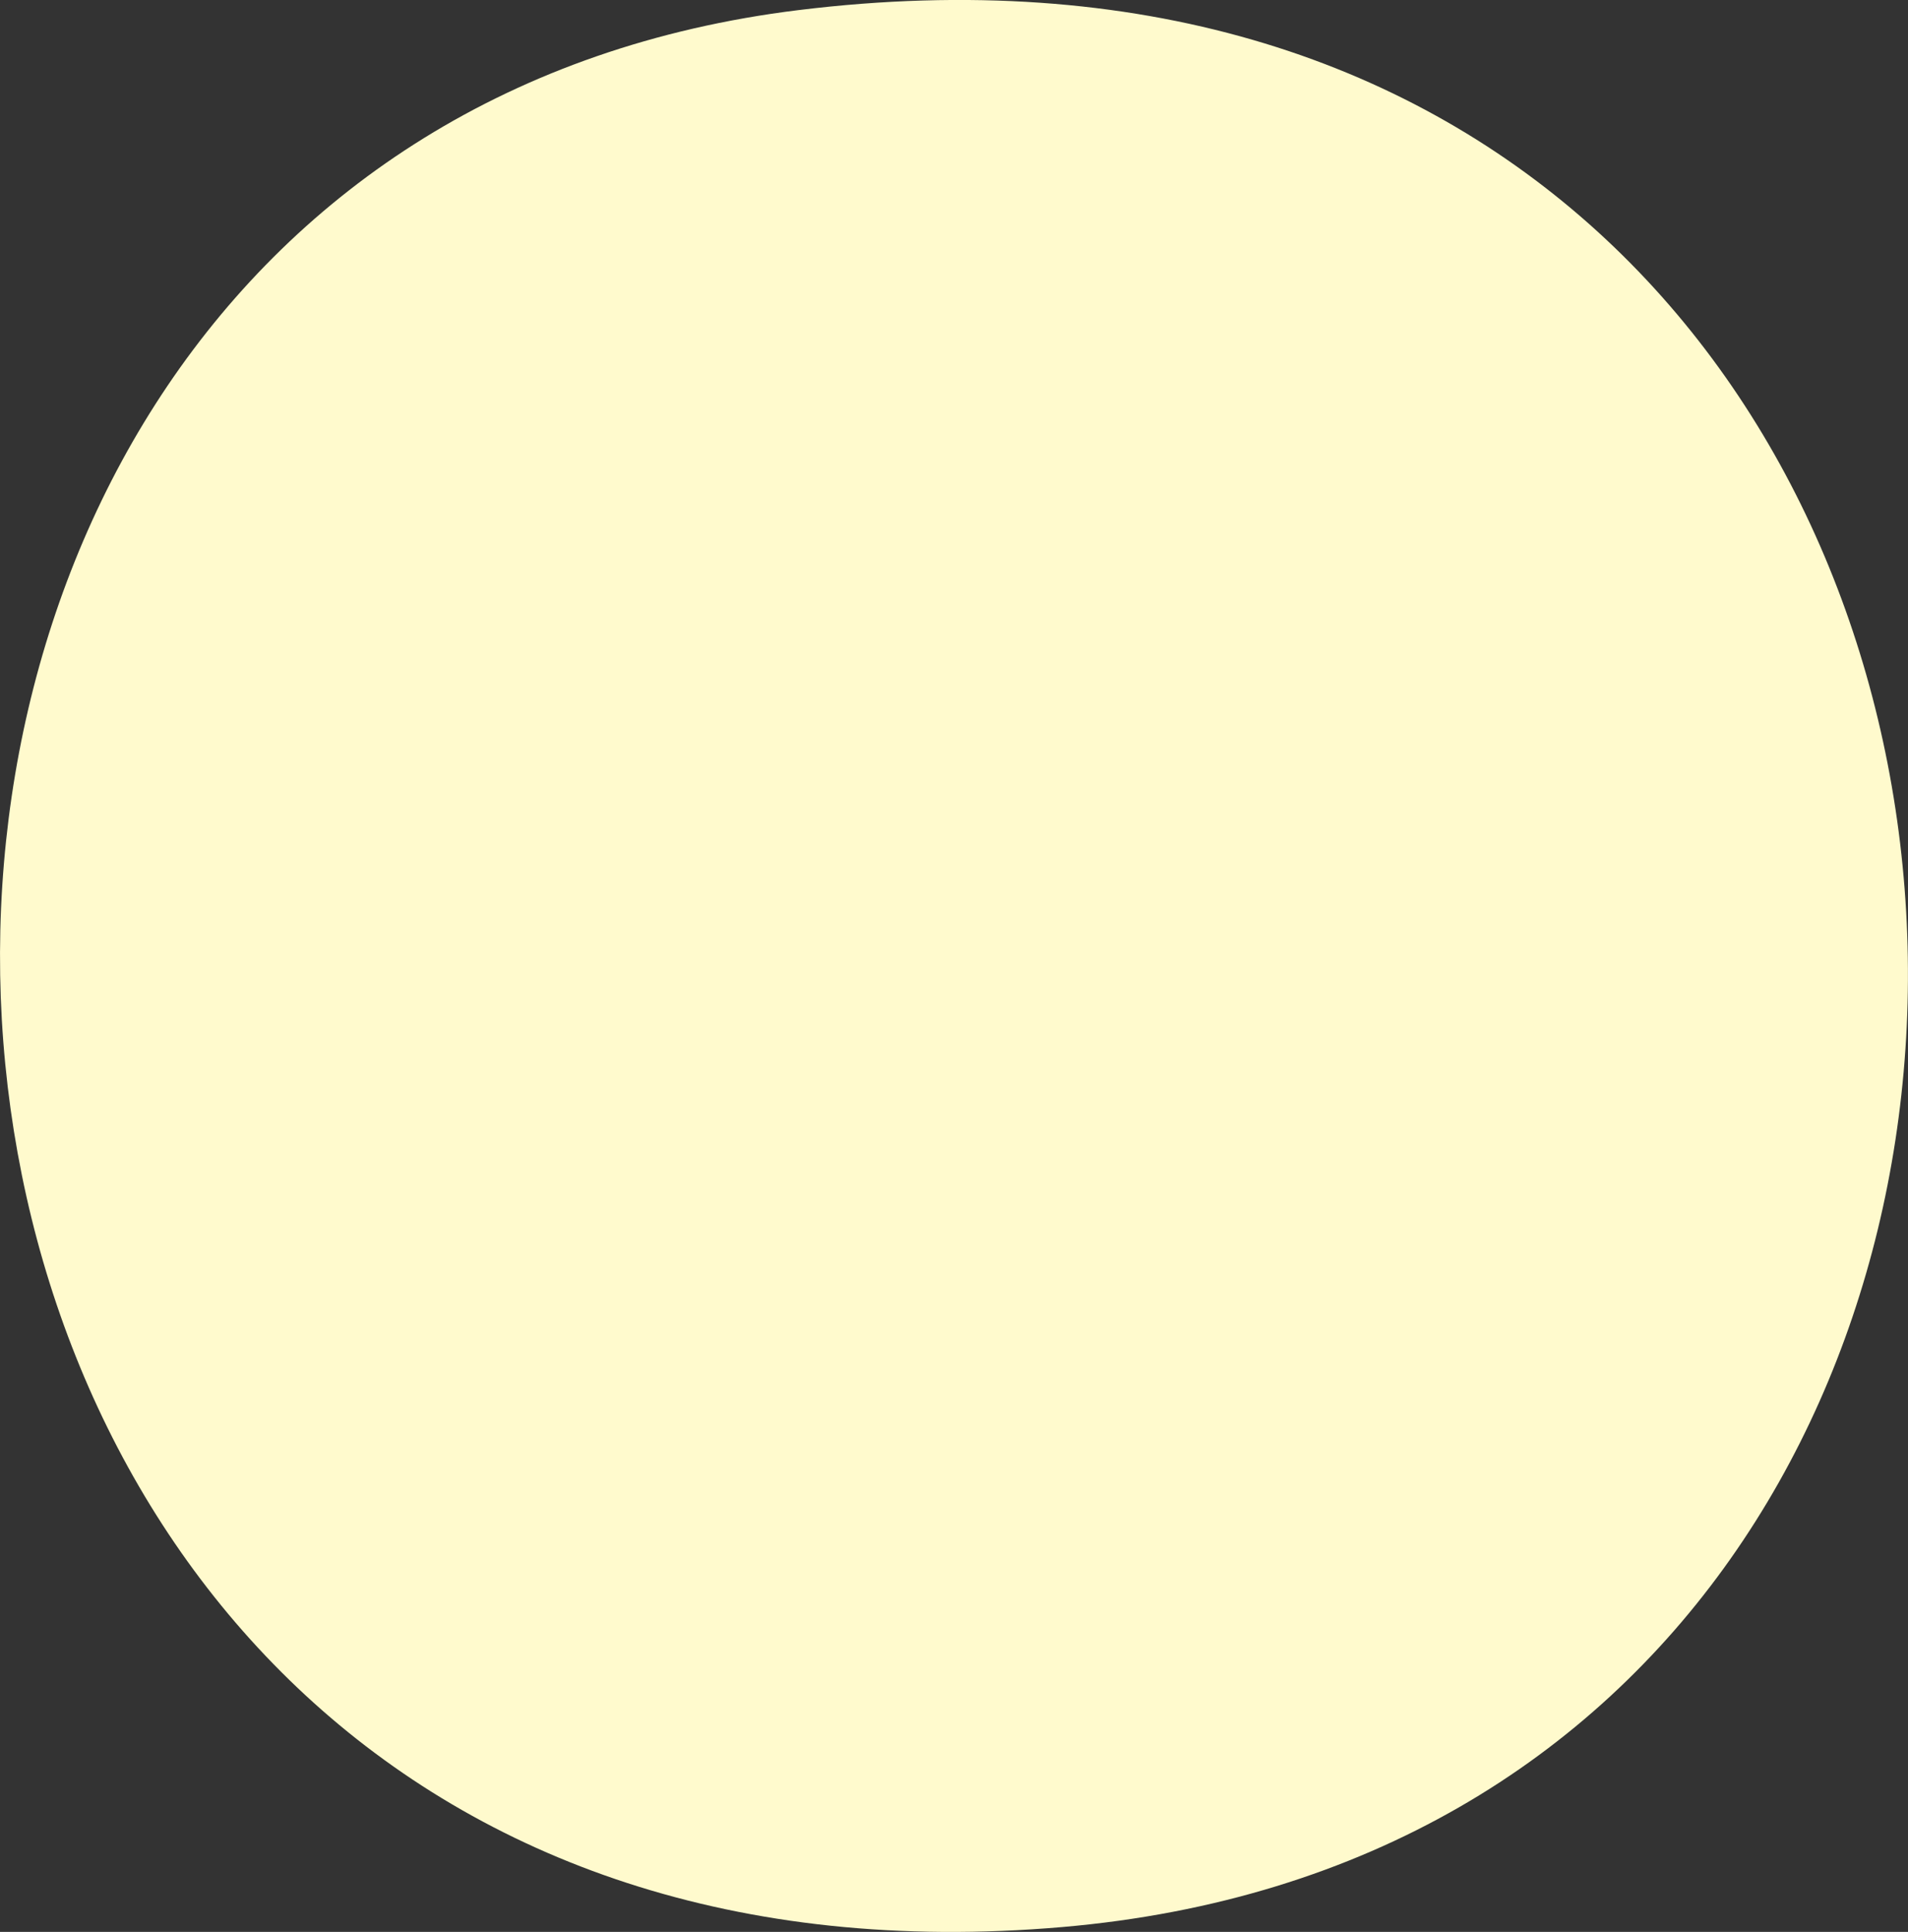 <?xml version="1.0" encoding="UTF-8"?>
<svg id="Layer_1" data-name="Layer 1" xmlns="http://www.w3.org/2000/svg" viewBox="0 0 188.63 190.96">
  <rect x="0" y="0" width="188.63" height="190.96" fill="#333333" stroke="none"/>
  <defs>
    <style>
      .cls-1 {
        fill: #fffacd;
      }
    </style>
  </defs>
  <path class="cls-1" d="M78.93,1c135.2-16.64,147.21,179.03,26.09,189.48C-24.58,201.66-35.34,15.07,78.93,1Z"/>
</svg>